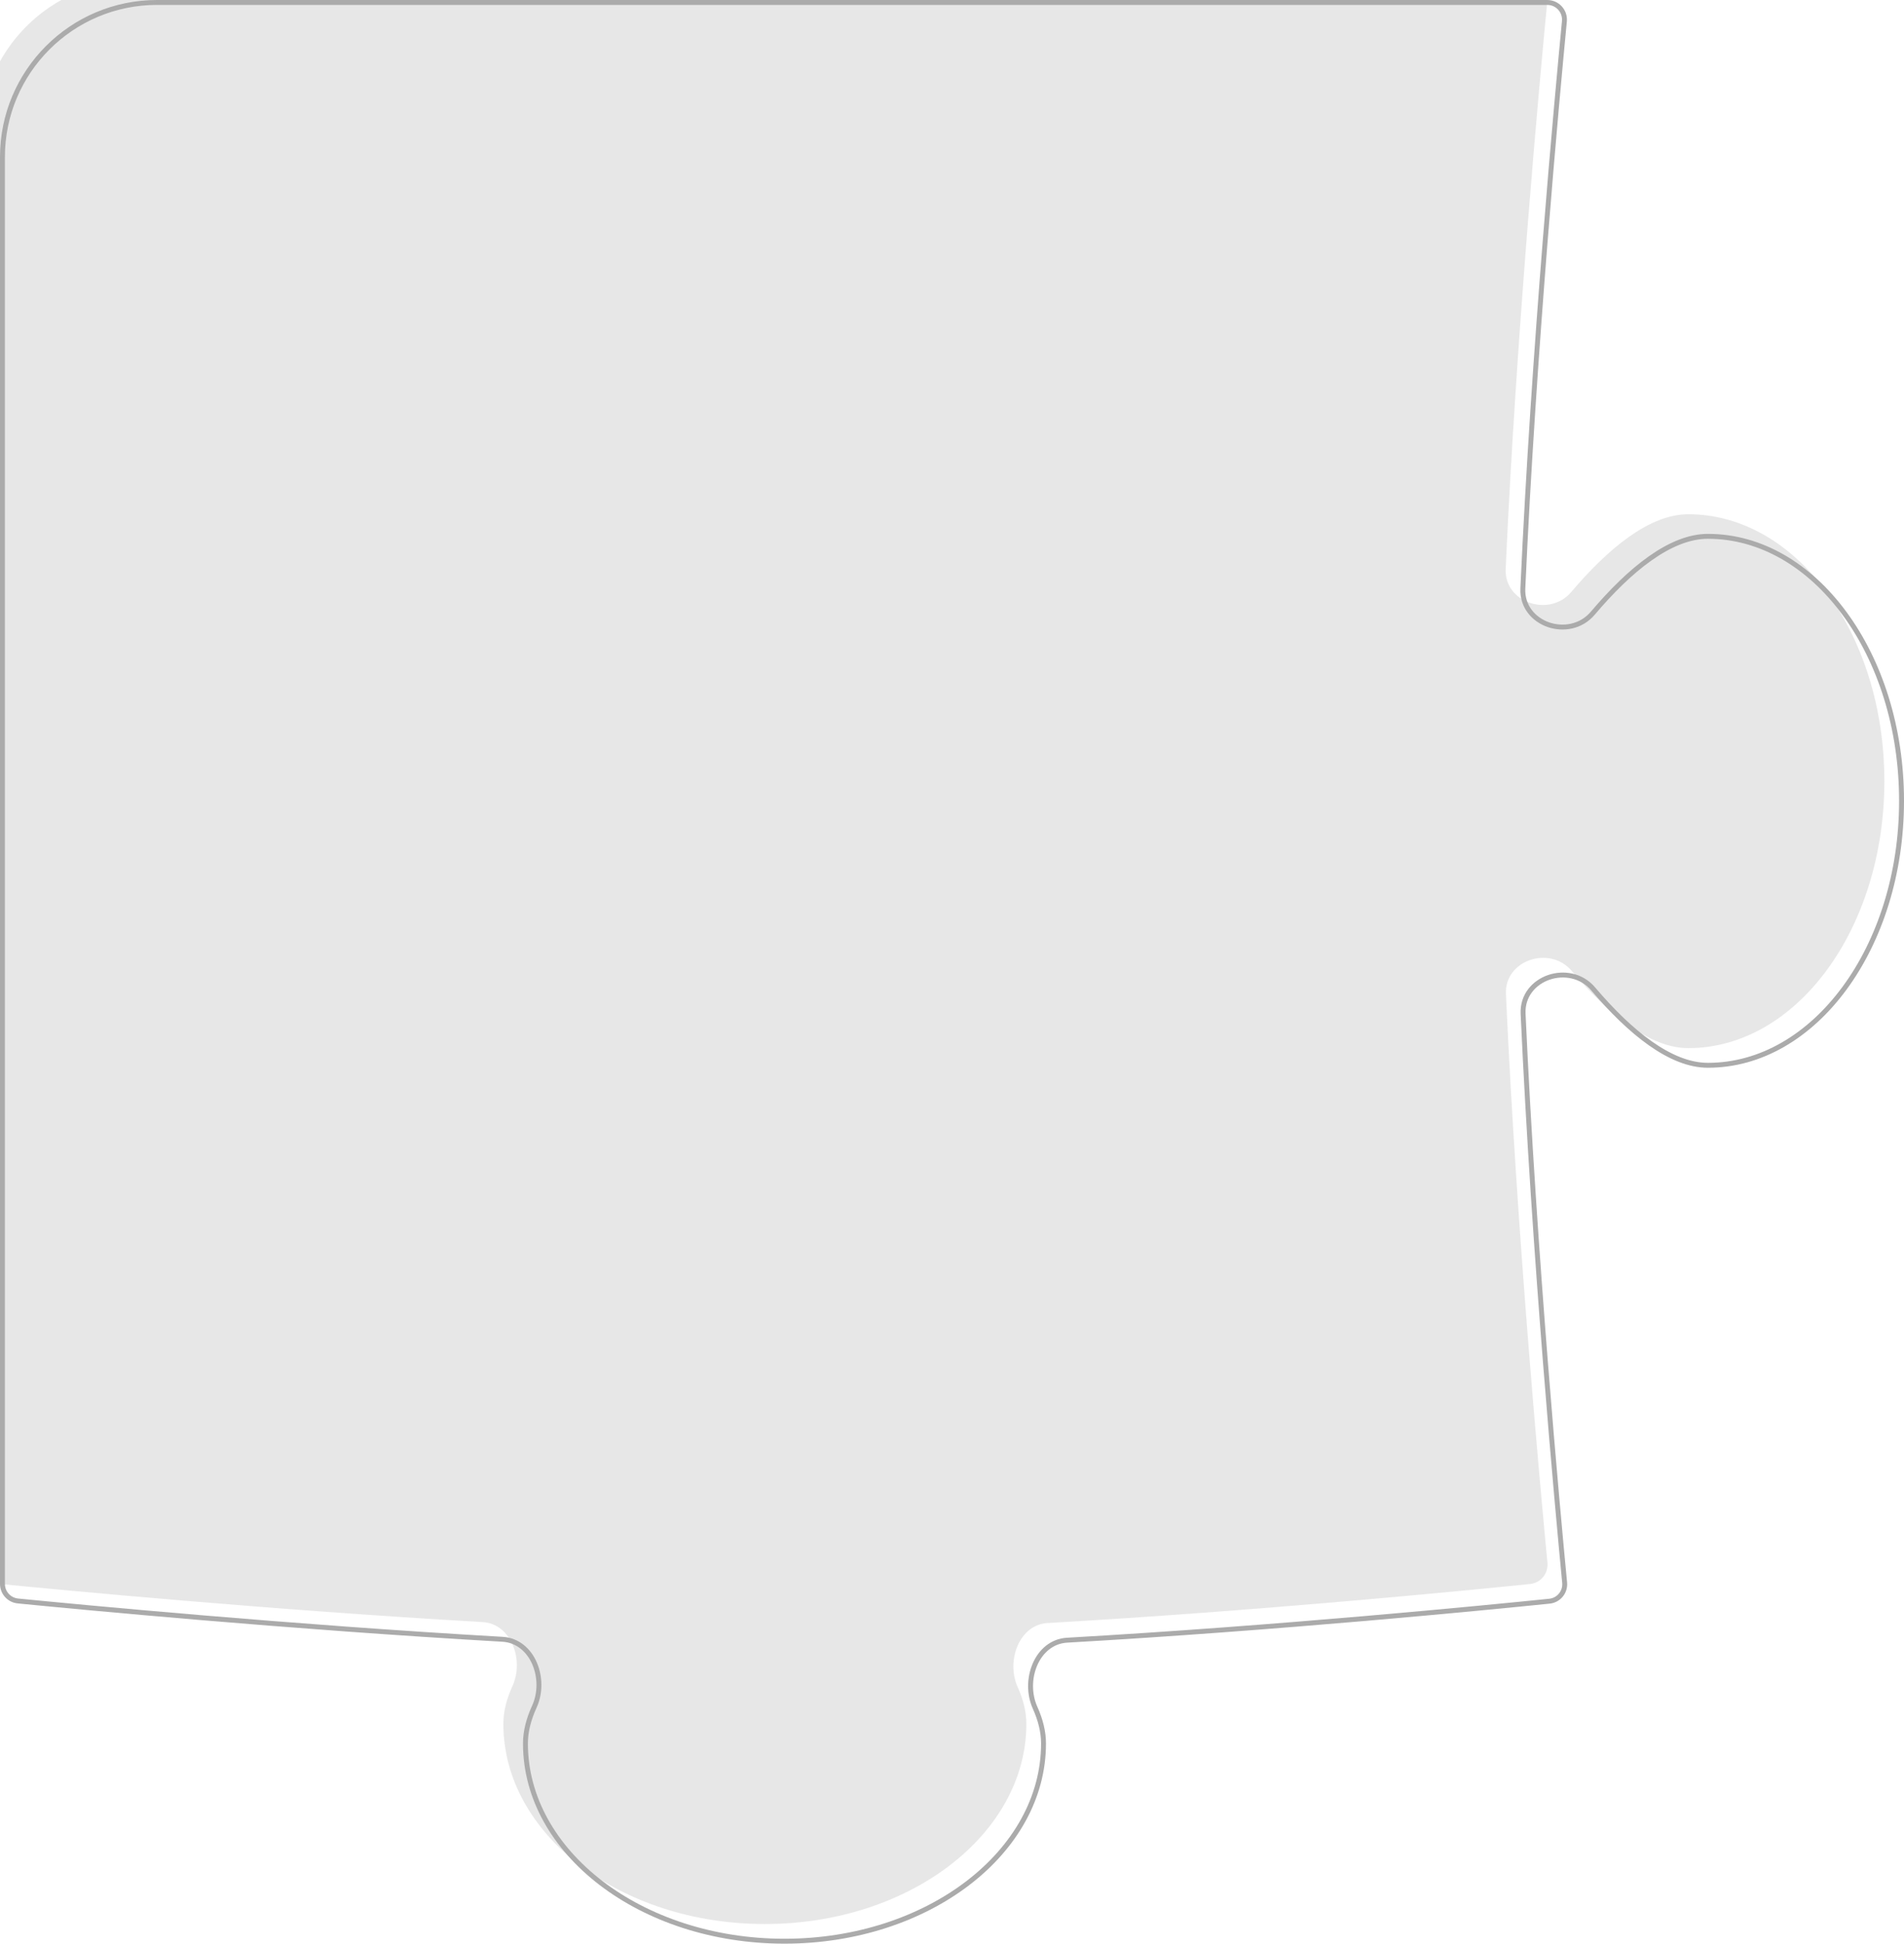 <svg width="97" height="99" viewBox="0 0 97 99" fill="none" xmlns="http://www.w3.org/2000/svg">
<g filter="url(#filter0_i_6877_1097)">
<path d="M6.98816e-06 8C3.12871e-06 3.582 3.582 0 8 0H78.825C79.417 0 79.88 0.51 79.824 1.099C79.457 4.897 78.252 17.895 77.707 29.977C77.629 31.704 79.94 32.461 81.048 31.154C82.937 28.926 85.039 27.193 87.009 27.193C92.527 27.193 97 33.281 97 40.79C97 48.299 92.527 54.386 87.009 54.386C85.045 54.386 82.951 52.665 81.067 50.448C79.957 49.141 77.642 49.901 77.72 51.629C78.278 63.928 79.487 76.972 79.835 80.596C79.888 81.144 79.495 81.626 78.948 81.681C75.733 82.01 65.118 83.055 54.372 83.668C52.928 83.75 52.244 85.59 52.846 86.931C53.129 87.561 53.288 88.188 53.288 88.803C53.288 94.434 47.323 99 39.966 99C32.608 99 26.644 94.434 26.644 88.803C26.644 88.173 26.81 87.53 27.106 86.884C27.72 85.547 27.037 83.704 25.593 83.621C14.674 82.995 4 81.976 0.898 81.669C0.387 81.619 7.09204e-05 81.189 7.04723e-05 80.676L6.98816e-06 8Z" fill="#131111" fill-opacity="0.1"/>
</g>
<path d="M8 0.125H78.825C79.344 0.125 79.749 0.571 79.699 1.087C79.333 4.885 78.128 17.886 77.582 29.971C77.54 30.901 78.144 31.565 78.892 31.822C79.639 32.077 80.551 31.934 81.144 31.235C82.084 30.125 83.074 29.143 84.07 28.44C85.067 27.736 86.06 27.318 87.009 27.318C89.718 27.318 92.182 28.812 93.973 31.25C95.764 33.686 96.875 37.059 96.875 40.79C96.875 44.52 95.764 47.893 93.973 50.33C92.182 52.767 89.718 54.261 87.009 54.261C86.063 54.261 85.074 53.846 84.08 53.146C83.087 52.447 82.1 51.471 81.162 50.367C80.569 49.668 79.655 49.526 78.907 49.782C78.158 50.039 77.553 50.705 77.595 51.635C78.154 63.937 79.362 76.983 79.711 80.608C79.757 81.088 79.414 81.508 78.935 81.557C75.721 81.886 65.108 82.93 54.364 83.543C53.584 83.588 53.017 84.108 52.727 84.778C52.438 85.446 52.416 86.278 52.732 86.982C53.009 87.6 53.163 88.21 53.163 88.803C53.163 91.571 51.697 94.087 49.31 95.914C46.923 97.741 43.619 98.875 39.966 98.875C36.312 98.875 33.009 97.741 30.622 95.914C28.235 94.087 26.769 91.571 26.769 88.803C26.769 88.195 26.93 87.57 27.22 86.936C27.542 86.234 27.523 85.402 27.236 84.733C26.948 84.063 26.381 83.541 25.6 83.497C14.683 82.871 4.011 81.852 0.91 81.545C0.464 81.501 0.125 81.125 0.125 80.676L0.125 8C0.125 3.651 3.651 0.125 8 0.125Z" stroke="#ABABAB" stroke-width="0.25"/>
<defs>
<filter id="filter0_i_6877_1097" x="-1" y="-1" width="98" height="100" filterUnits="userSpaceOnUse" color-interpolation-filters="sRGB">
<feFlood flood-opacity="0" result="BackgroundImageFix"/>
<feBlend mode="normal" in="SourceGraphic" in2="BackgroundImageFix" result="shape"/>
<feColorMatrix in="SourceAlpha" type="matrix" values="0 0 0 0 0 0 0 0 0 0 0 0 0 0 0 0 0 0 127 0" result="hardAlpha"/>
<feOffset dx="-1" dy="-1"/>
<feGaussianBlur stdDeviation="1"/>
<feComposite in2="hardAlpha" operator="arithmetic" k2="-1" k3="1"/>
<feColorMatrix type="matrix" values="0 0 0 0 0 0 0 0 0 0 0 0 0 0 0 0 0 0 0.95 0"/>
<feBlend mode="normal" in2="shape" result="effect1_innerShadow_6877_1097"/>
</filter>
</defs>
</svg>
